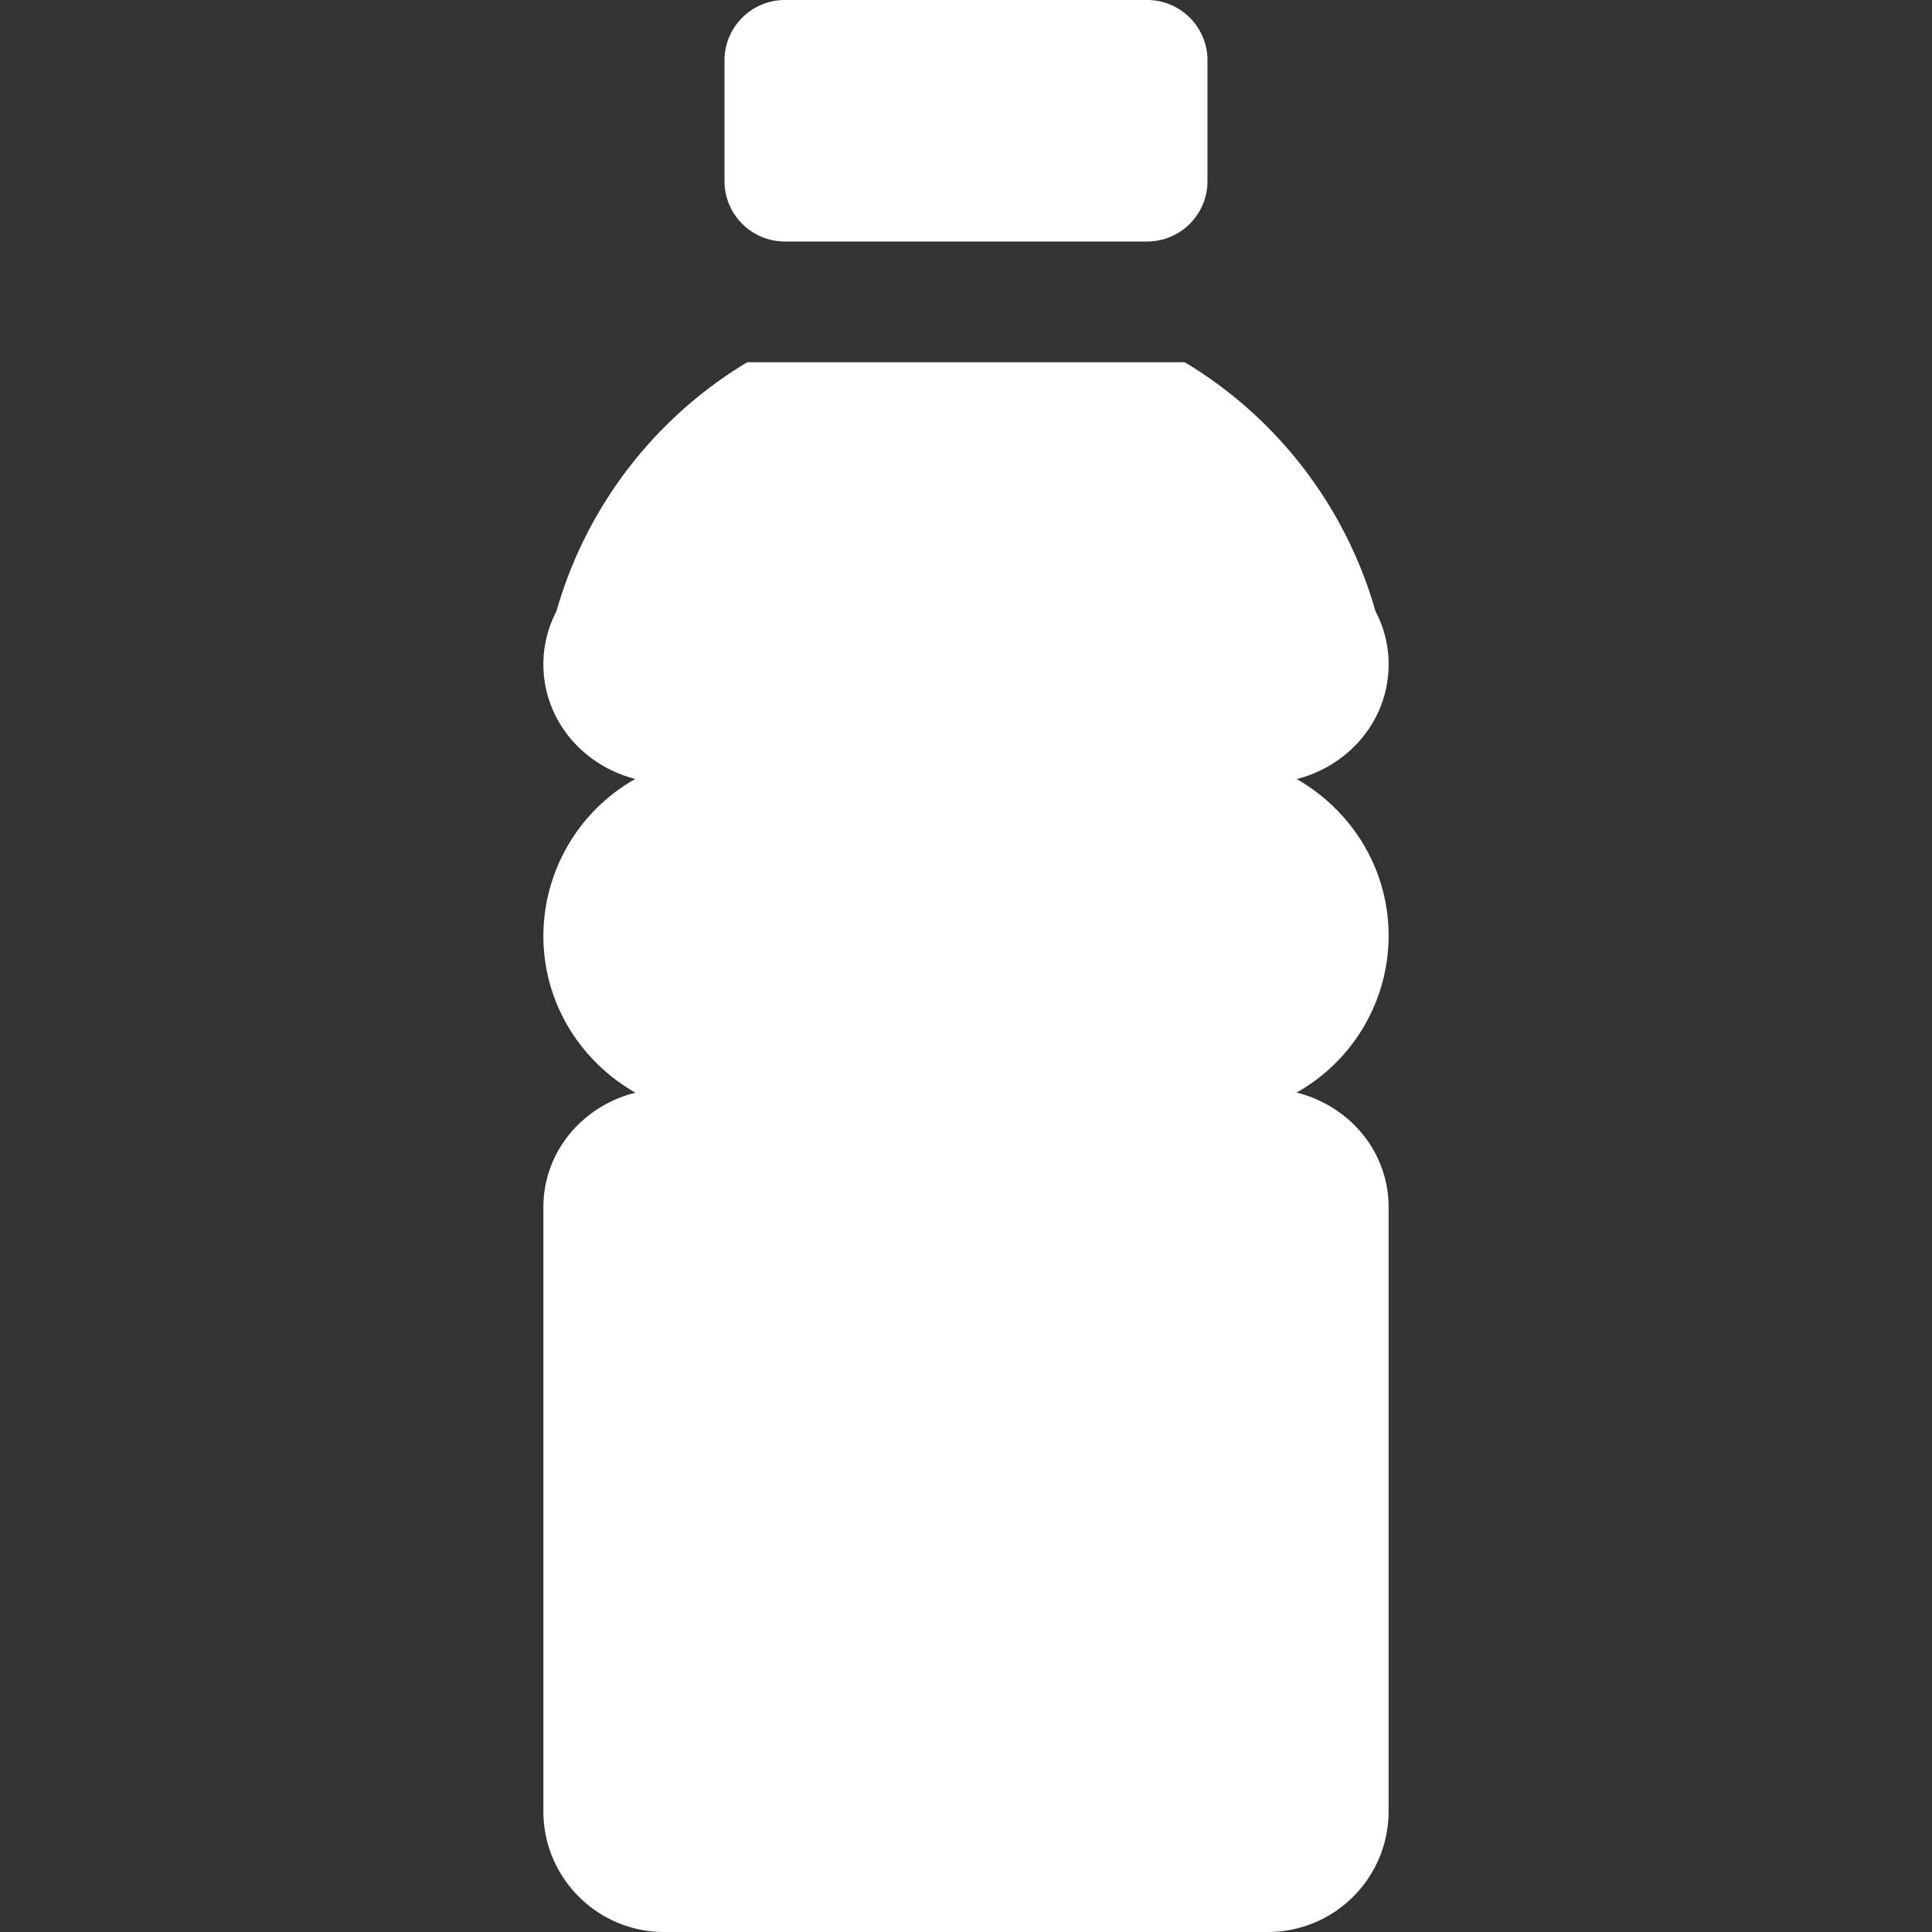 <svg width="28" height="28" fill="#fff" xmlns="http://www.w3.org/2000/svg"><rect width="100%" height="100%" fill="#333333" stroke="none"/><path d="M20.125 13.563c0-.977-.54-1.82-1.332-2.272.756-.193 1.332-.85 1.332-1.666 0-.278-.07-.539-.19-.765a6.183 6.183 0 0 0-2.764-3.61h-6.342a6.186 6.186 0 0 0-2.765 3.61 1.649 1.649 0 0 0-.189.765c0 .814.576 1.472 1.332 1.664a2.62 2.62 0 0 0-1.332 2.274c0 .978.54 1.82 1.334 2.273-.76.19-1.334.847-1.334 1.664v8.75c0 .966.784 1.75 1.75 1.75h8.75a1.75 1.75 0 0 0 1.75-1.75V17.5c0-.819-.574-1.475-1.334-1.666a2.611 2.611 0 0 0 1.334-2.271zM16.625 0h-5.25a.875.875 0 0 0-.875.875v1.75c0 .483.392.875.875.875h5.25a.875.875 0 0 0 .875-.875V.875A.875.875 0 0 0 16.625 0z"/></svg>
